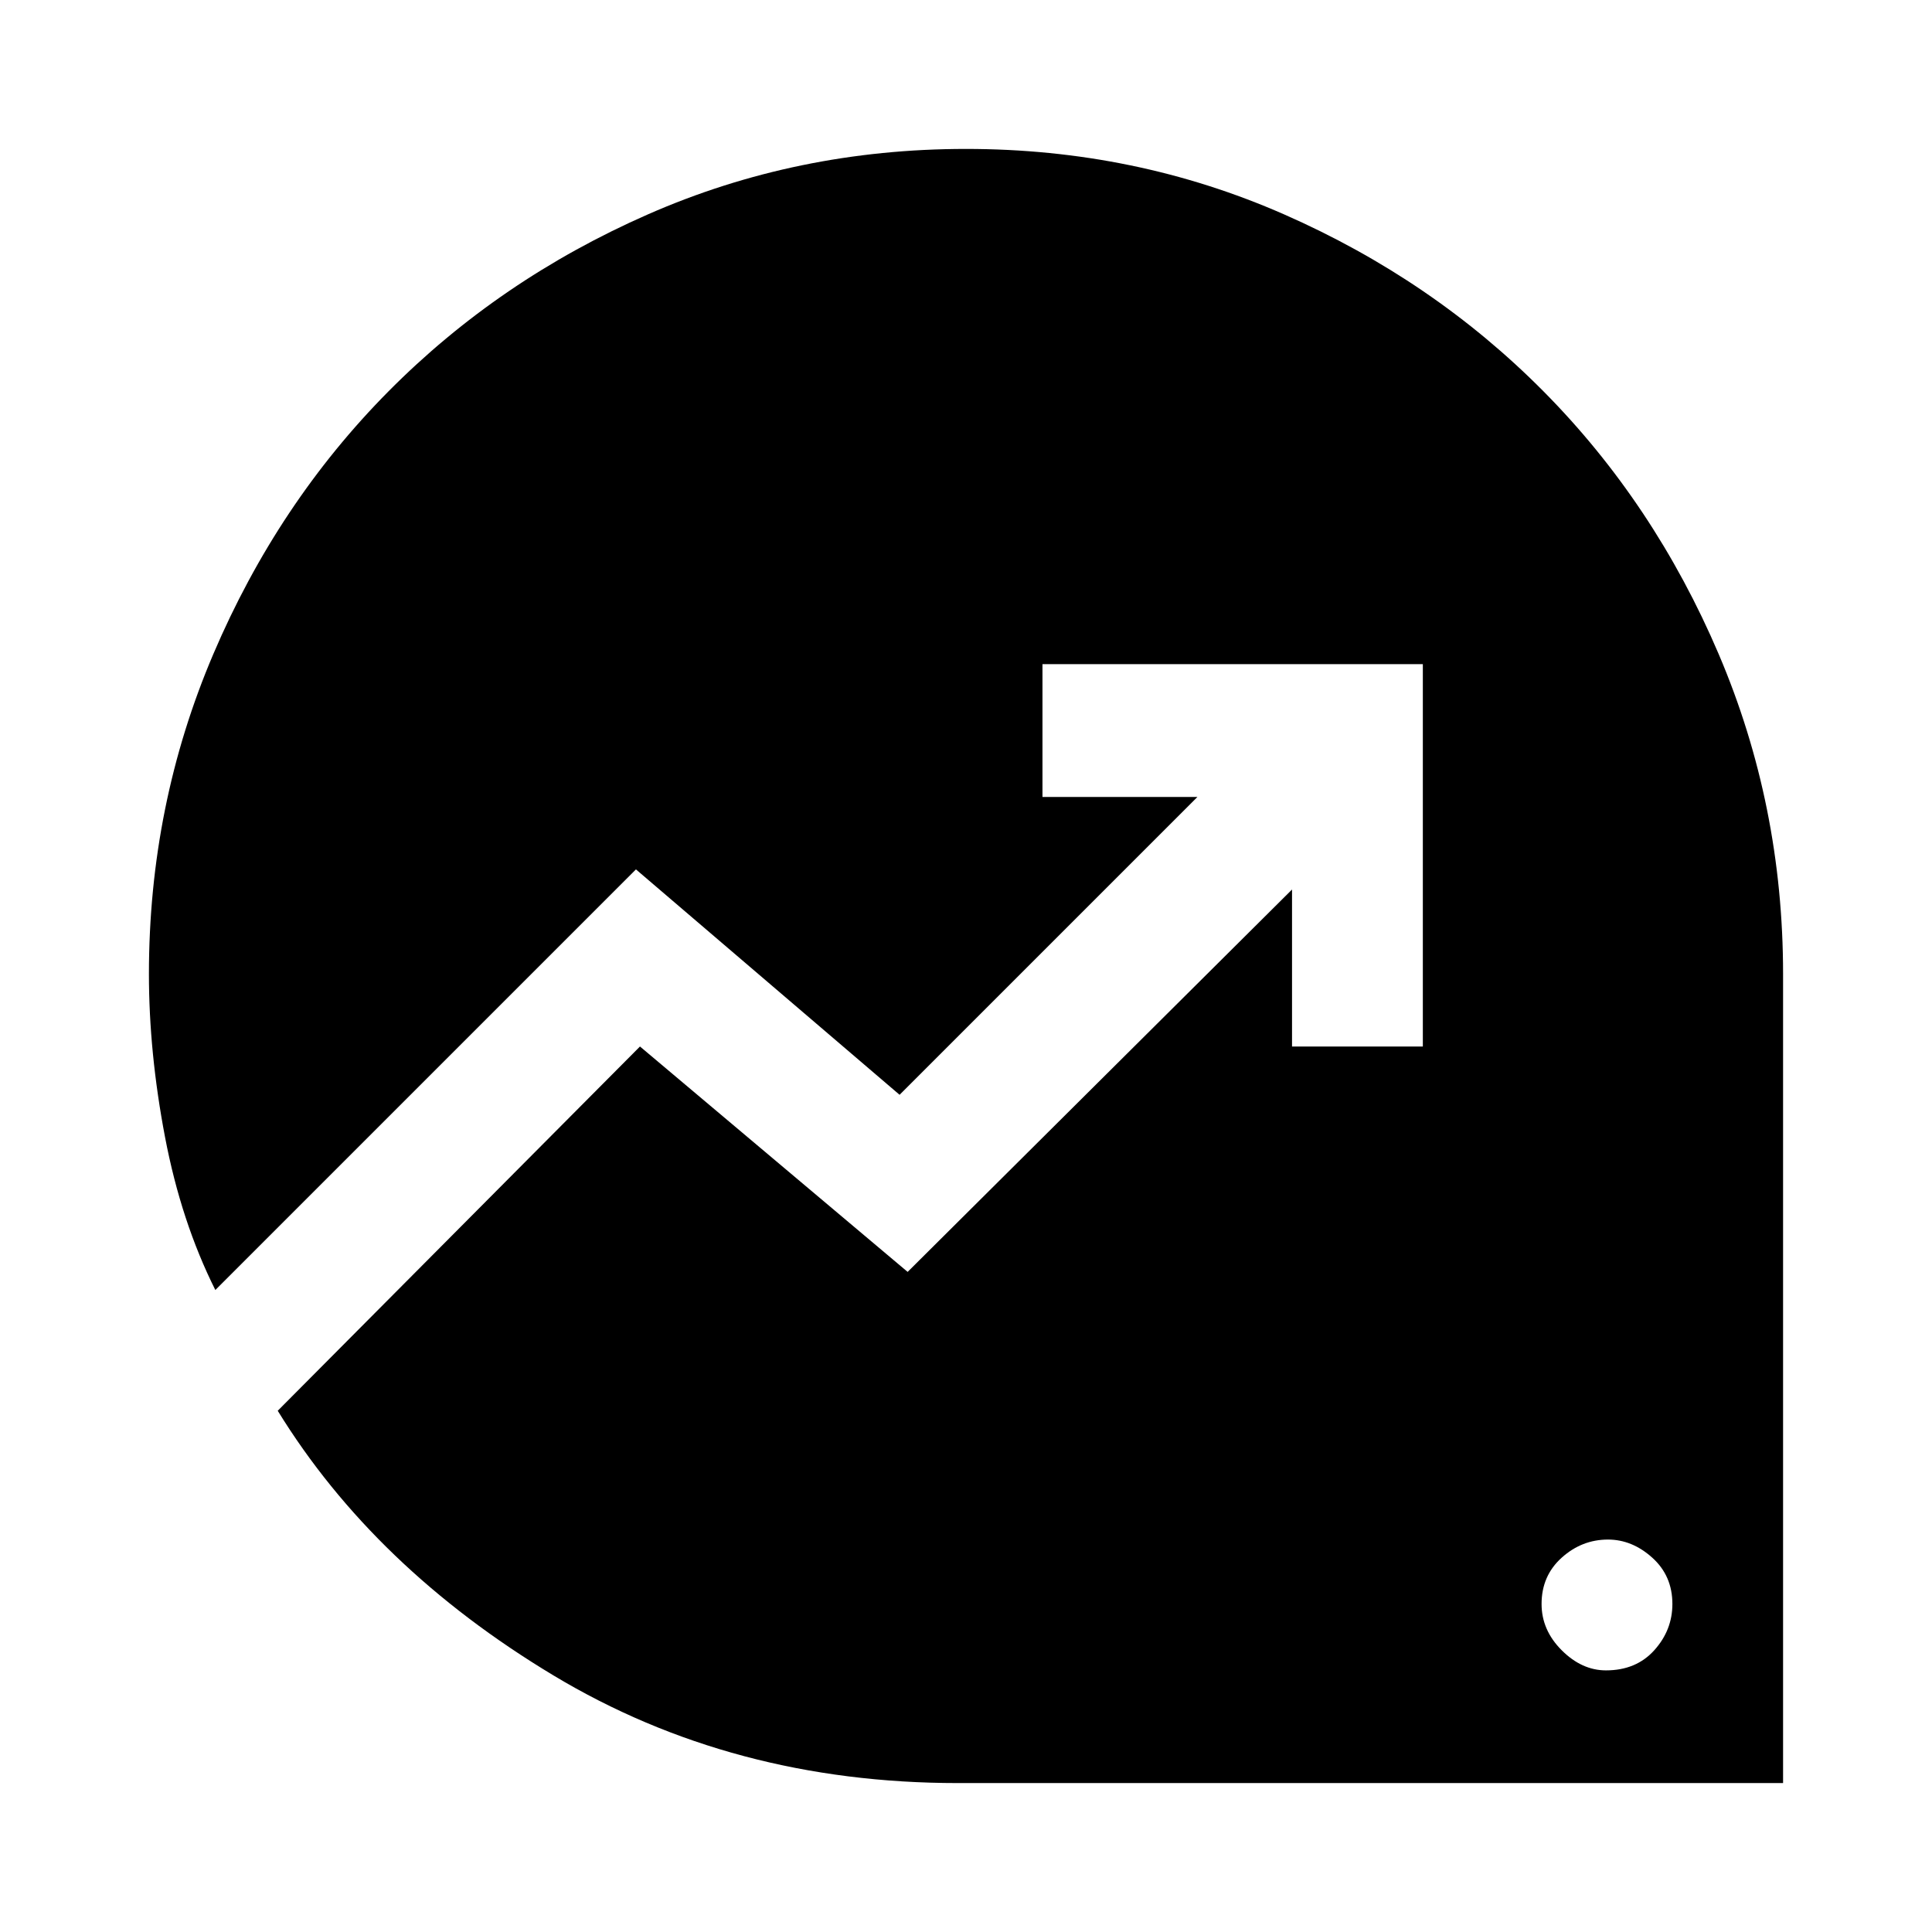 <svg xmlns="http://www.w3.org/2000/svg" width="48" height="48" viewBox="0 0 48 48"><path d="M39.9 41.5q.75 0 1.2-.5.45-.5.45-1.15 0-.7-.5-1.15-.5-.45-1.1-.45-.65 0-1.15.45-.5.45-.5 1.15 0 .65.5 1.15.5.5 1.1.5Zm-16.1 2.8q-5.6 0-10.05-2.675Q9.3 38.95 6.9 35.05l9-9.05 6.65 5.6 9.55-9.5V26h3.25v-9.5H25.9v3.3h3.85l-7.4 7.4-6.55-5.6L5.35 32.05q-.85-1.7-1.25-3.8-.4-2.1-.4-4.05 0-4.2 1.6-7.95t4.35-6.525q2.75-2.775 6.45-4.4Q19.8 3.7 24 3.7t7.9 1.625q3.7 1.625 6.45 4.4Q41.1 12.5 42.7 16.25q1.6 3.75 1.6 7.95v20.1Z"/></svg>